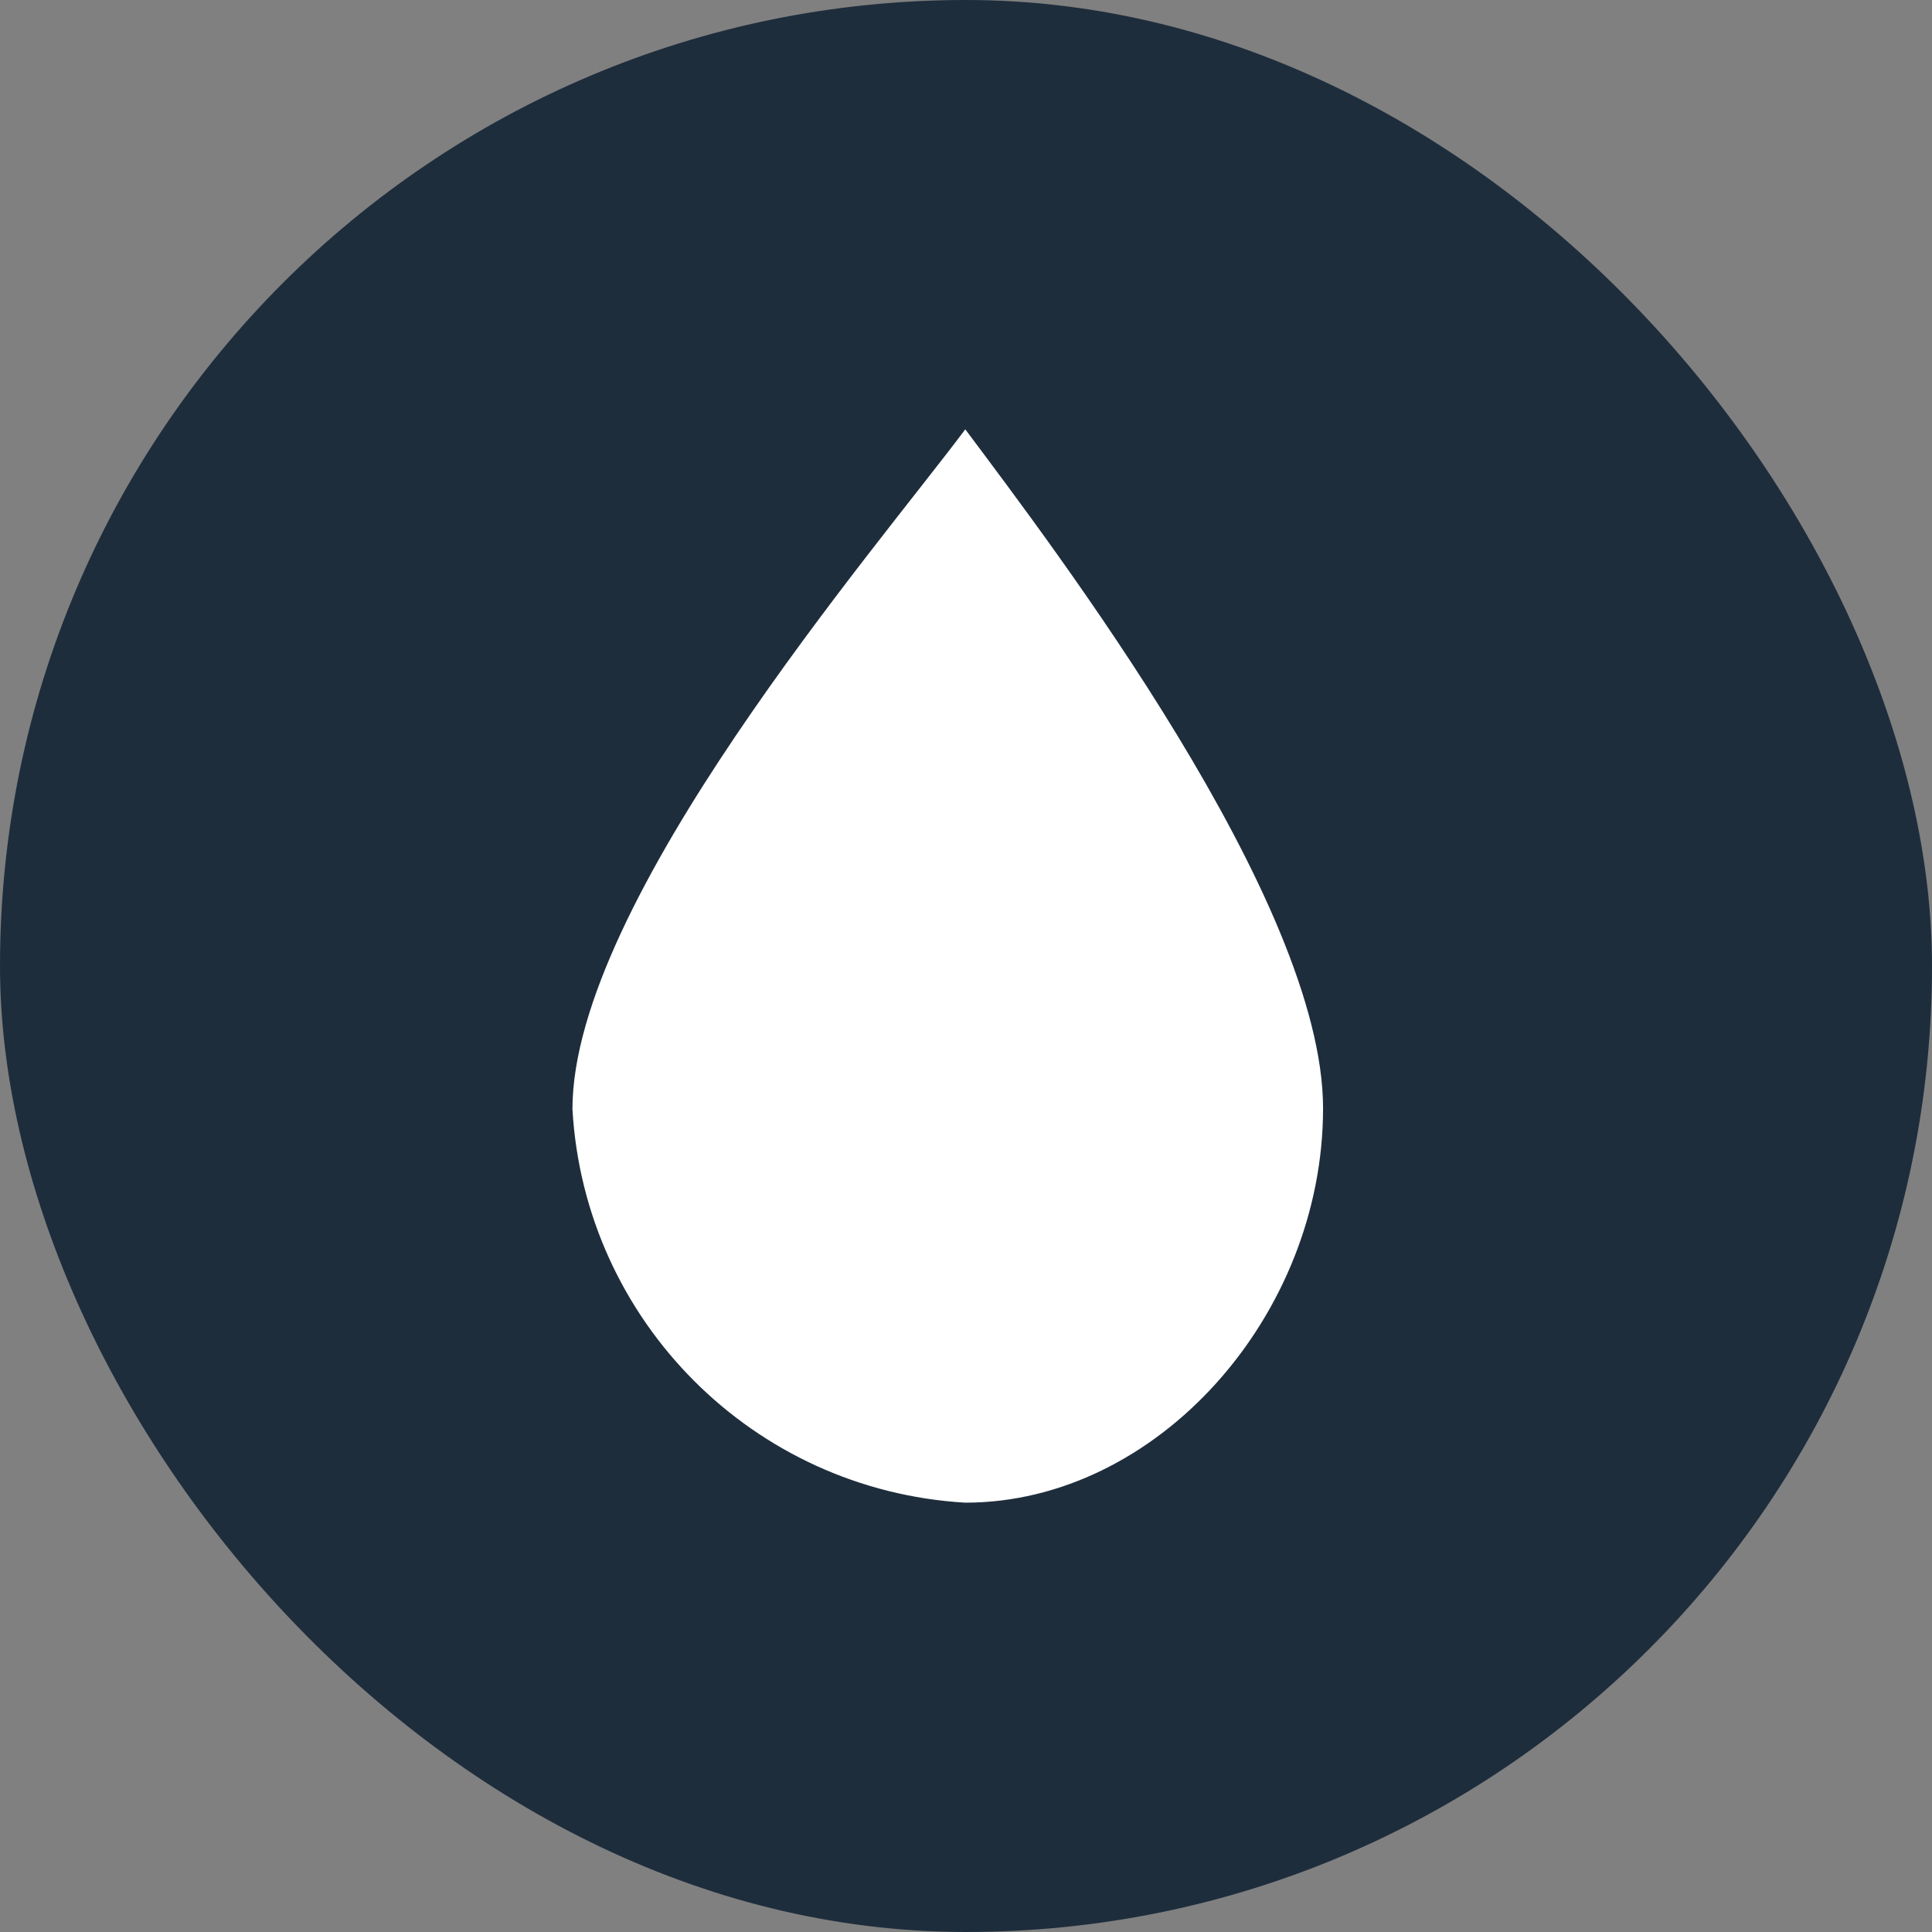 <?xml version="1.0" encoding="utf-8"?>
<!-- Generator: Adobe Illustrator 19.2.1, SVG Export Plug-In . SVG Version: 6.00 Build 0)  -->
<!DOCTYPE svg PUBLIC "-//W3C//DTD SVG 1.1//EN" "http://www.w3.org/Graphics/SVG/1.1/DTD/svg11.dtd">
<svg xmlns="http://www.w3.org/2000/svg" viewBox="0 0 27 27" height="27" width="27">
	<rect x="0" y="0" width="27" height="27" fill="#808080" stroke="none"/>
	<title>restaurant-15.svg</title>
	<rect x="0" y="0" width="27" height="27" rx="13.5" ry="13.5" fill="rgba(17,34,51,0.88)"></rect>
	<path
		fill="#fff"
		transform="translate(6 6)"
		d="M7.49,15C4.529,14.827,2.168,12.461,2,9.5C2,6.6,6.25,1.66,7.49,0c1.24,1.66,5,6.59,5,9.49S10.17,15,7.49,15z"/>
</svg>

